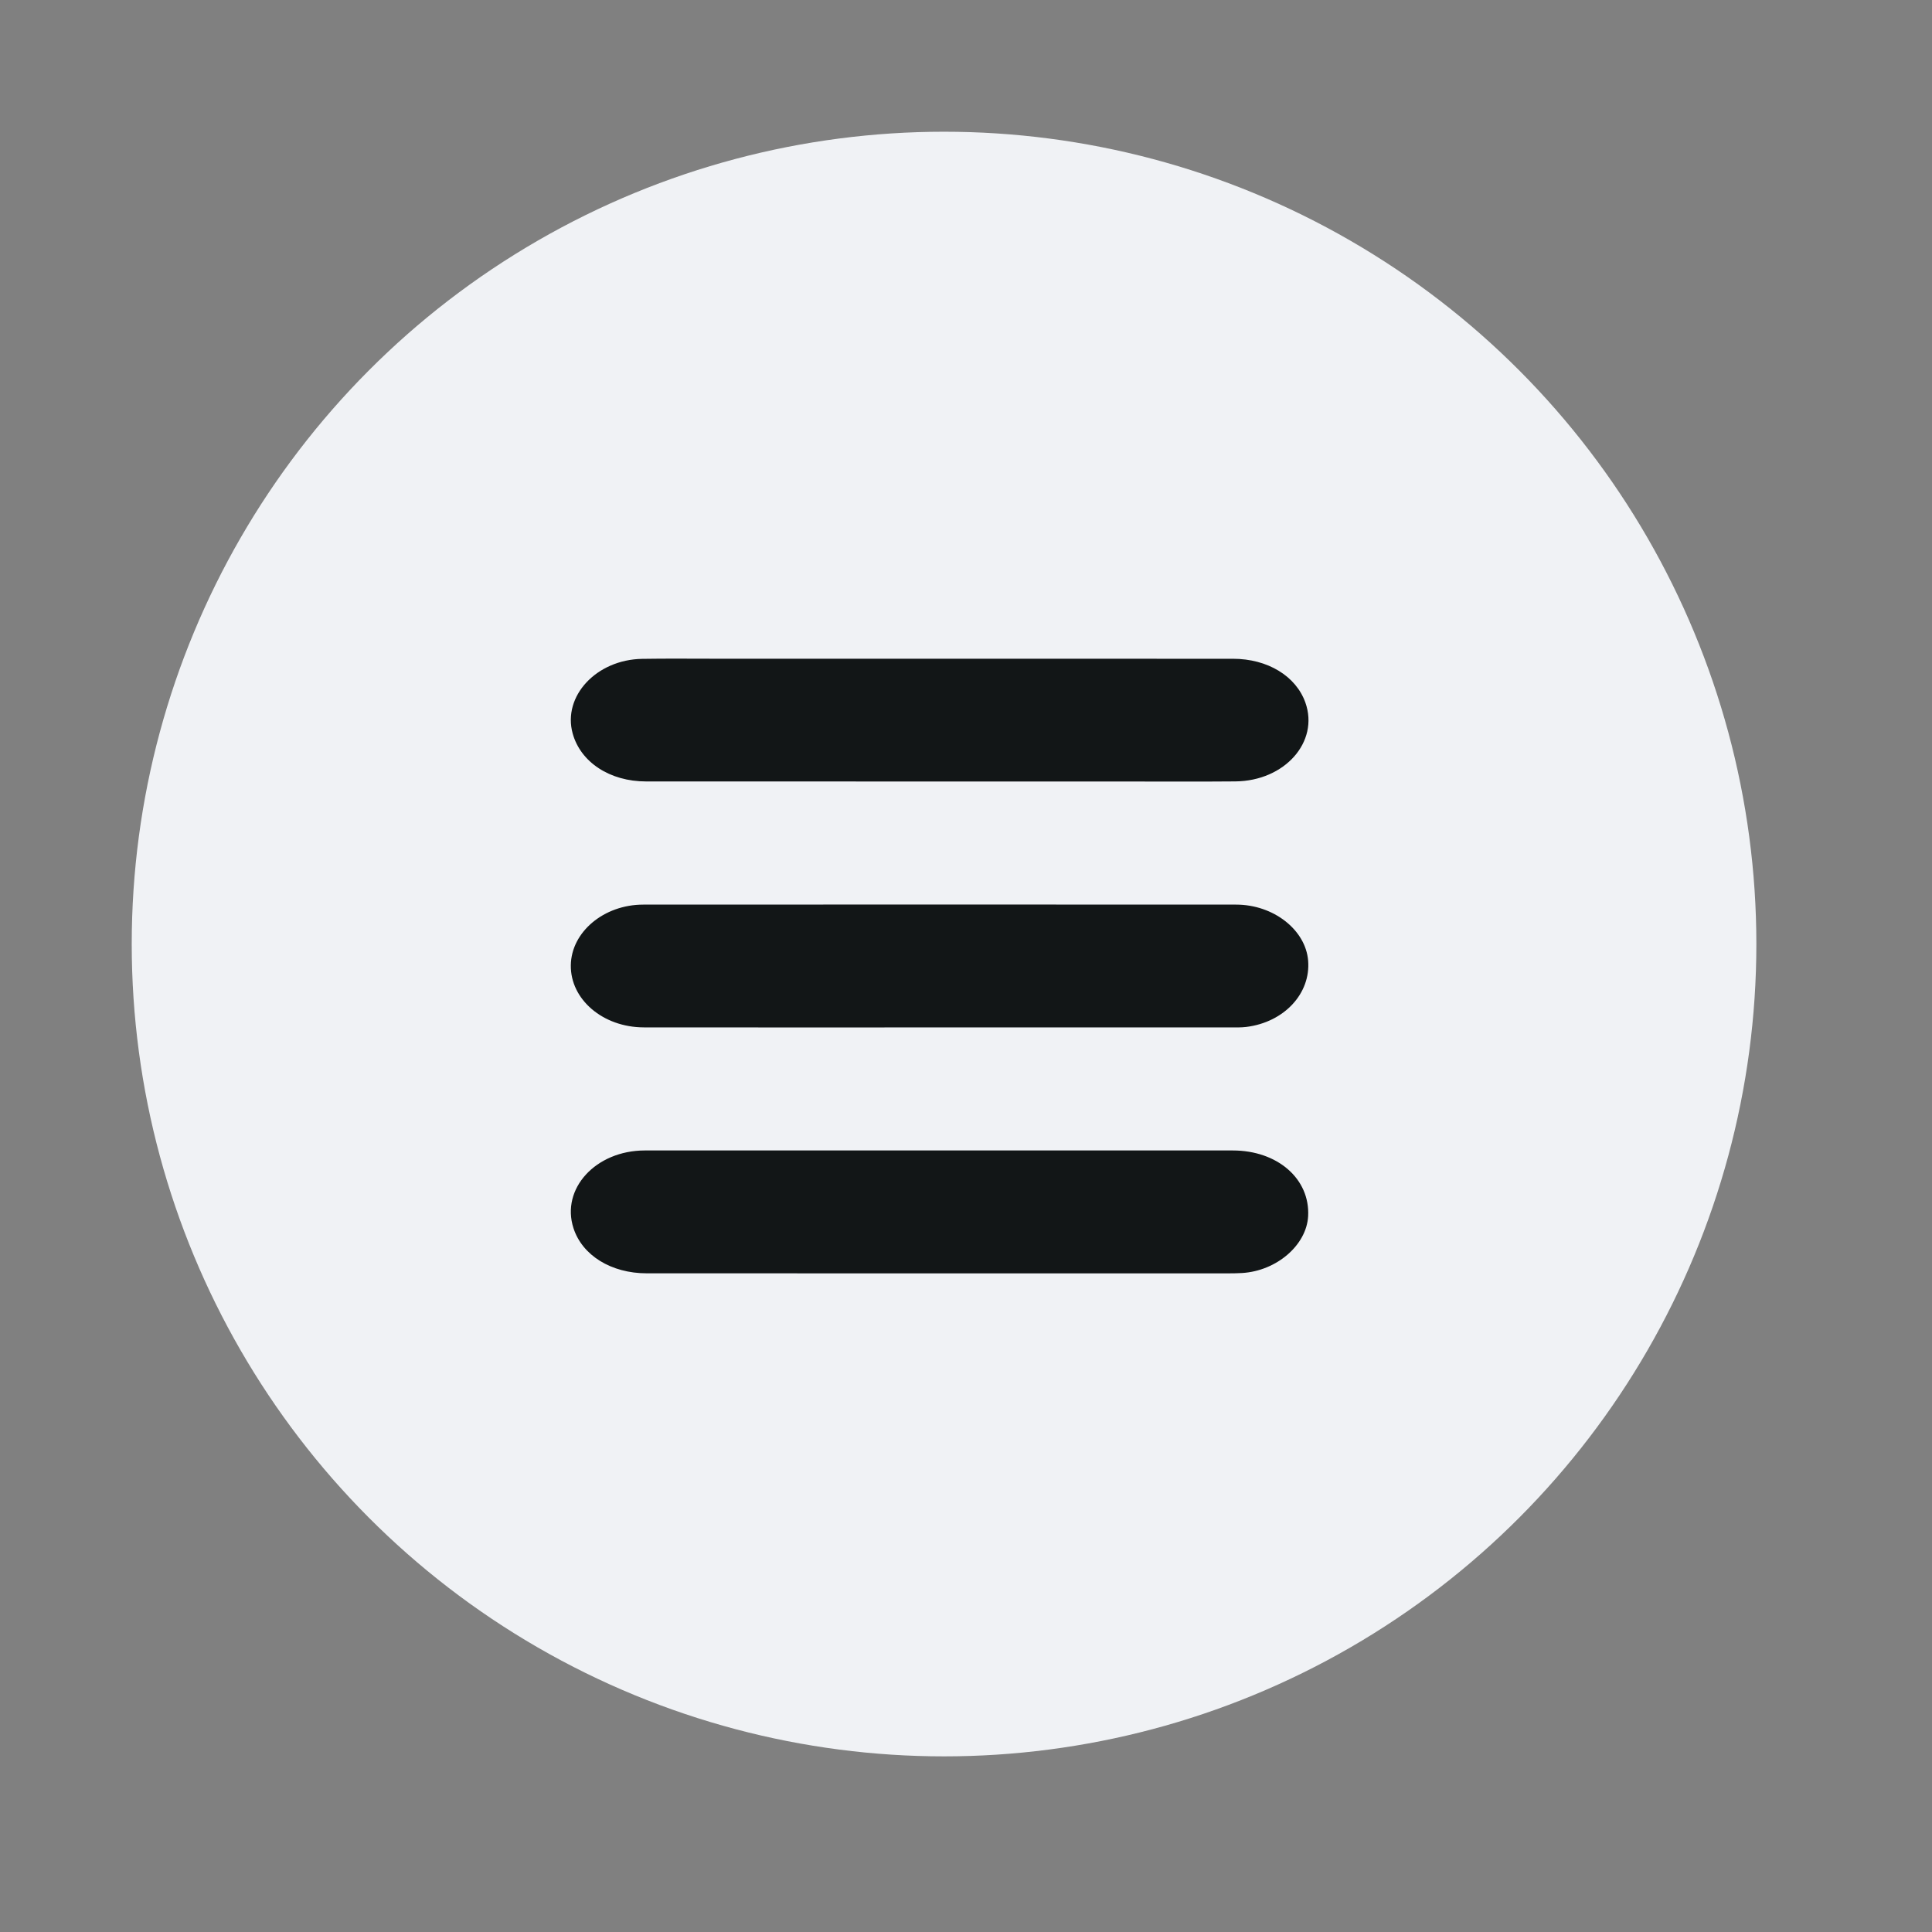 <svg width="44" height="44" viewBox="0 0 44 44" fill="none" xmlns="http://www.w3.org/2000/svg">
<rect x="0" y="0" width="44" height="44" fill="#808080" stroke="none"/>
<circle cx="21.5" cy="21.5" r="18.5" fill="#F0F2F5"/>
<path d="M21.393 17.798C19.167 17.798 16.94 17.799 14.714 17.797C13.887 17.797 13.223 17.359 13.042 16.704C12.808 15.856 13.582 15.021 14.627 15.005C15.189 14.996 15.751 15.002 16.313 15.002C20.235 15.002 24.157 15.002 28.079 15.003C28.868 15.003 29.516 15.397 29.73 16.003C30.045 16.896 29.259 17.786 28.135 17.796C27.243 17.804 26.352 17.798 25.46 17.798C24.104 17.798 22.749 17.798 21.393 17.798Z" fill="#121617"/>
<path d="M21.408 23.399C19.16 23.399 16.912 23.401 14.665 23.398C13.73 23.397 12.988 22.76 13 21.981C13.011 21.227 13.75 20.602 14.65 20.602C19.151 20.599 23.651 20.6 28.151 20.602C29.004 20.602 29.735 21.177 29.792 21.878C29.853 22.628 29.244 23.282 28.382 23.388C28.265 23.402 28.145 23.399 28.027 23.399C25.82 23.4 23.614 23.4 21.408 23.399Z" fill="#121617"/>
<path d="M21.394 29C19.173 29 16.951 29.001 14.73 28.999C13.918 28.999 13.26 28.59 13.06 27.969C12.771 27.072 13.566 26.203 14.684 26.201C17.21 26.199 19.735 26.201 22.261 26.201C24.199 26.201 26.137 26.2 28.075 26.201C29.096 26.201 29.837 26.849 29.792 27.697C29.756 28.356 29.077 28.943 28.29 28.992C28.188 28.998 28.084 29 27.981 29C25.786 29 23.59 29 21.394 29Z" fill="#121617"/>
</svg>
